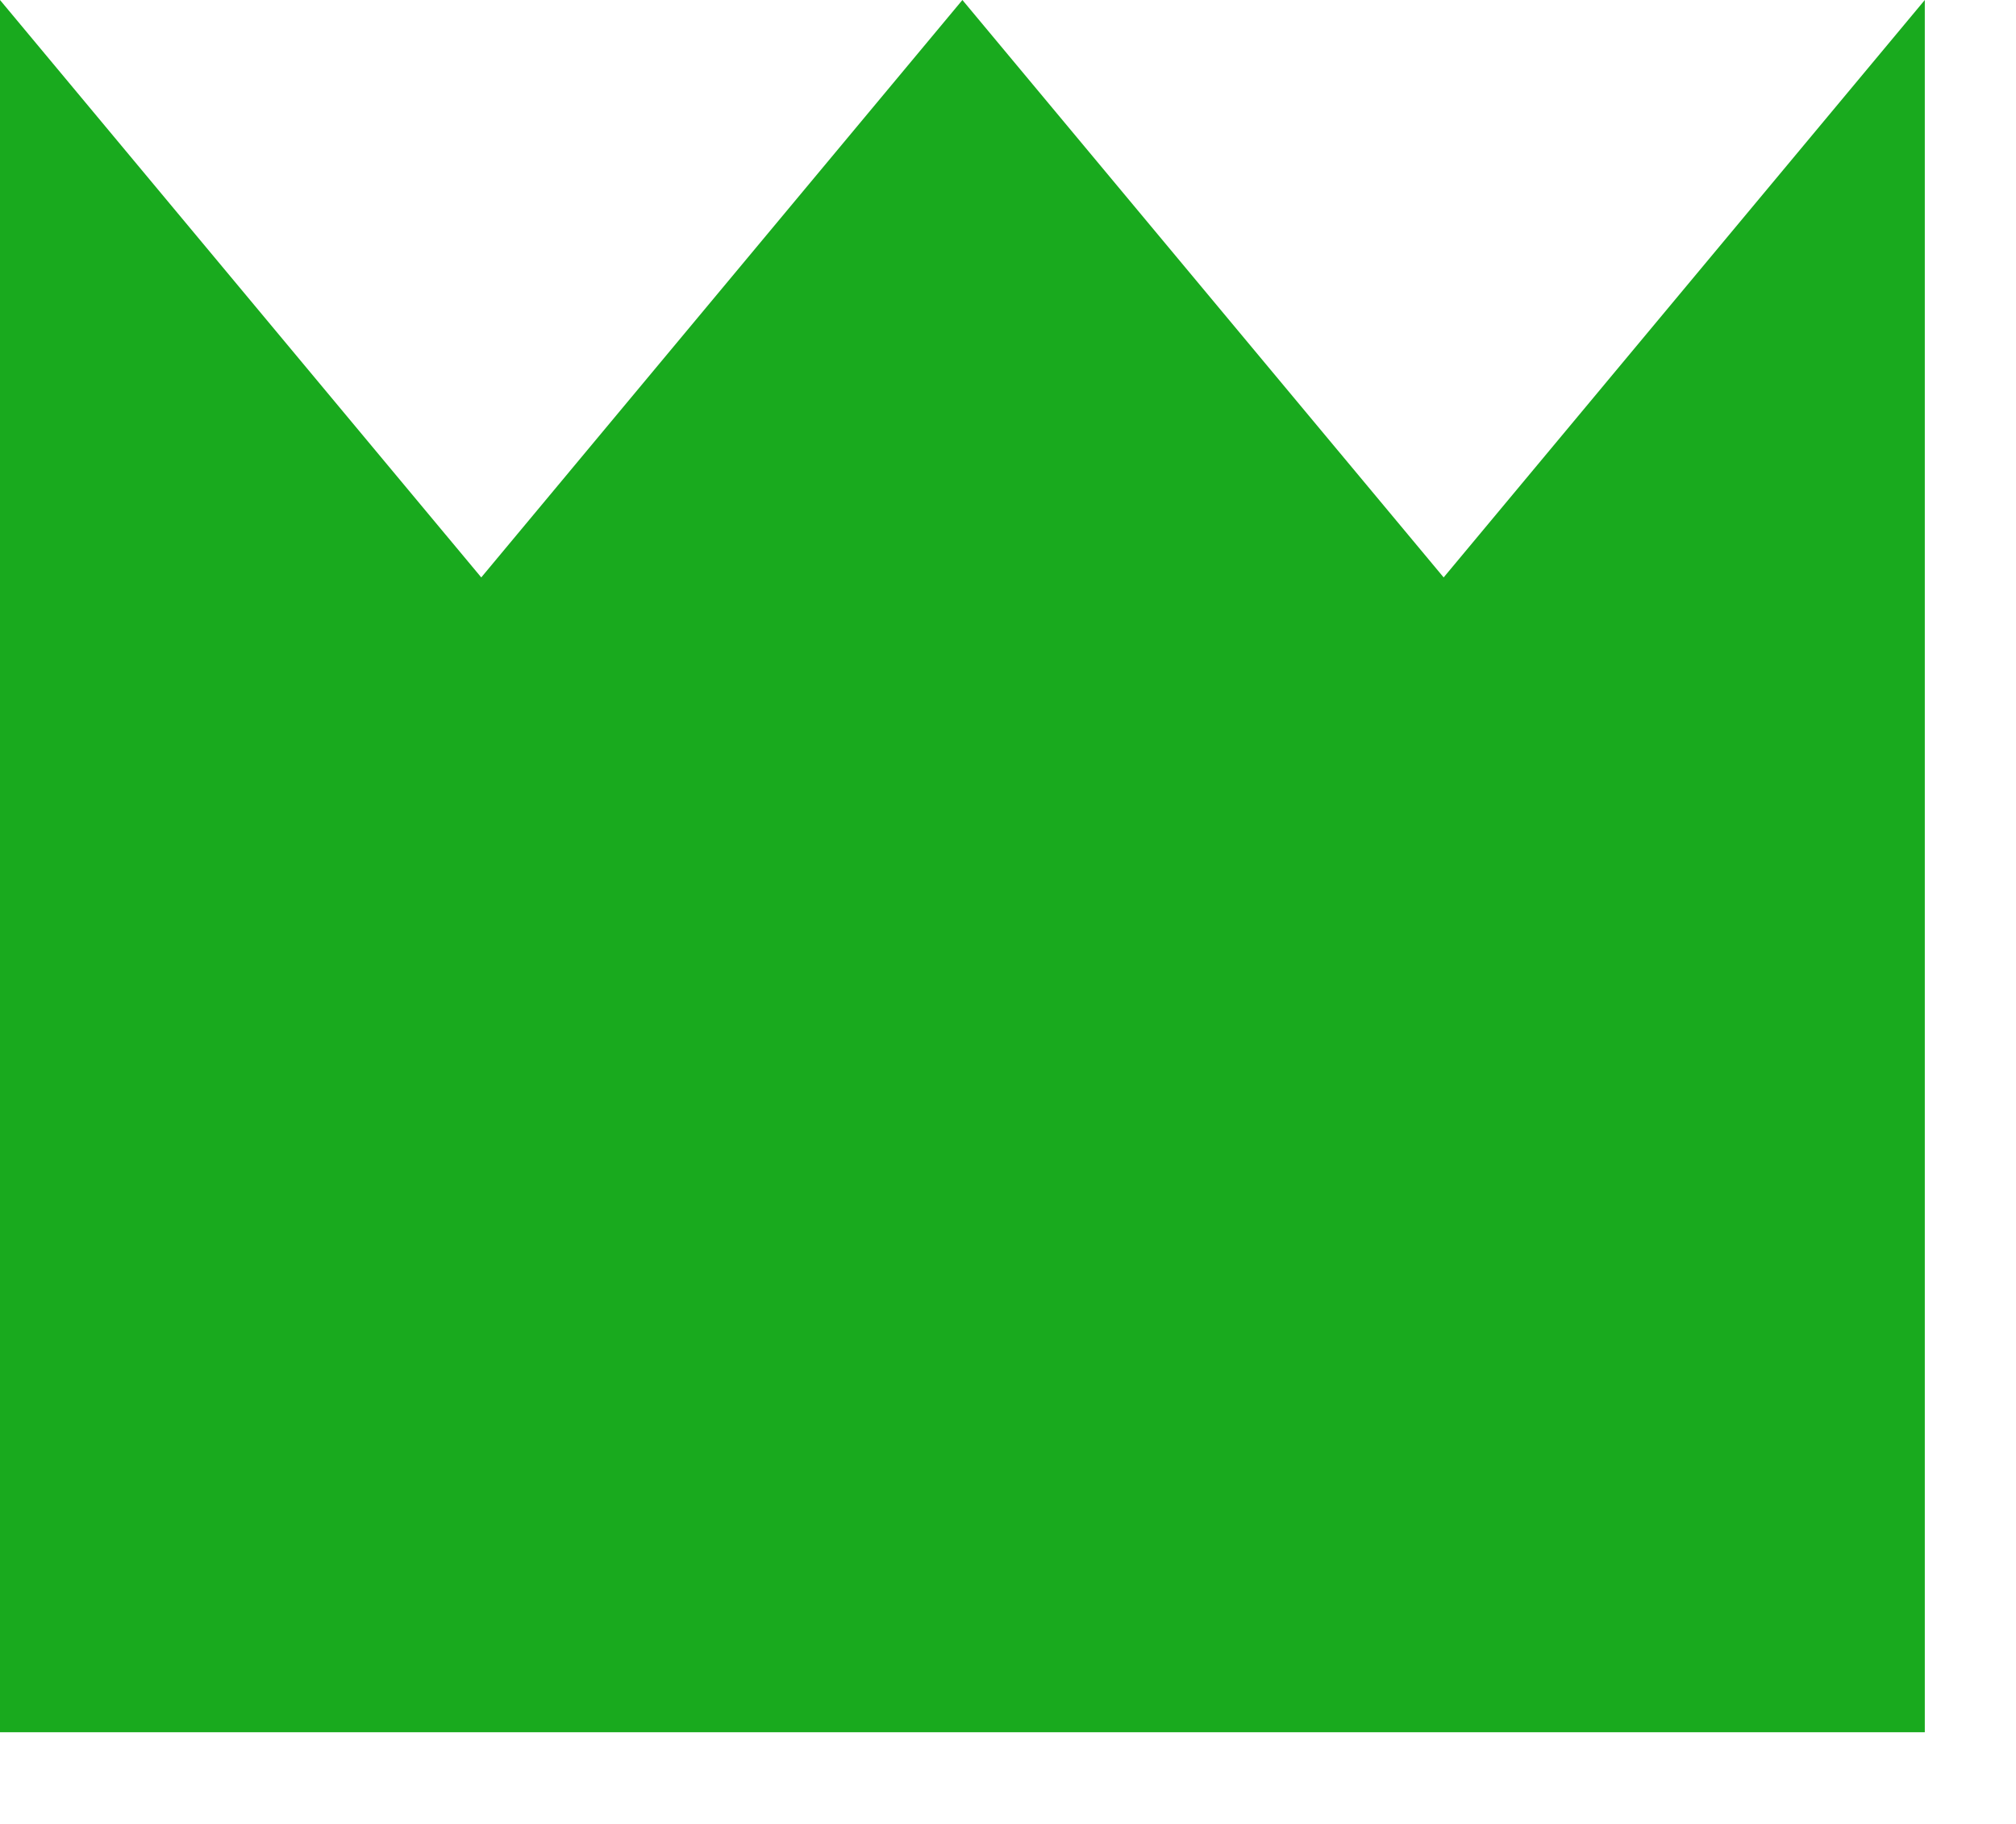 <svg width="21" height="19" viewBox="0 0 21 19" fill="none" xmlns="http://www.w3.org/2000/svg">
<path id="Vector" d="M0 0L5.013 6.015L10.025 0L15.038 6.015L20.05 0V18.045H0V0Z" fill="#19AA1E"/>
</svg>
